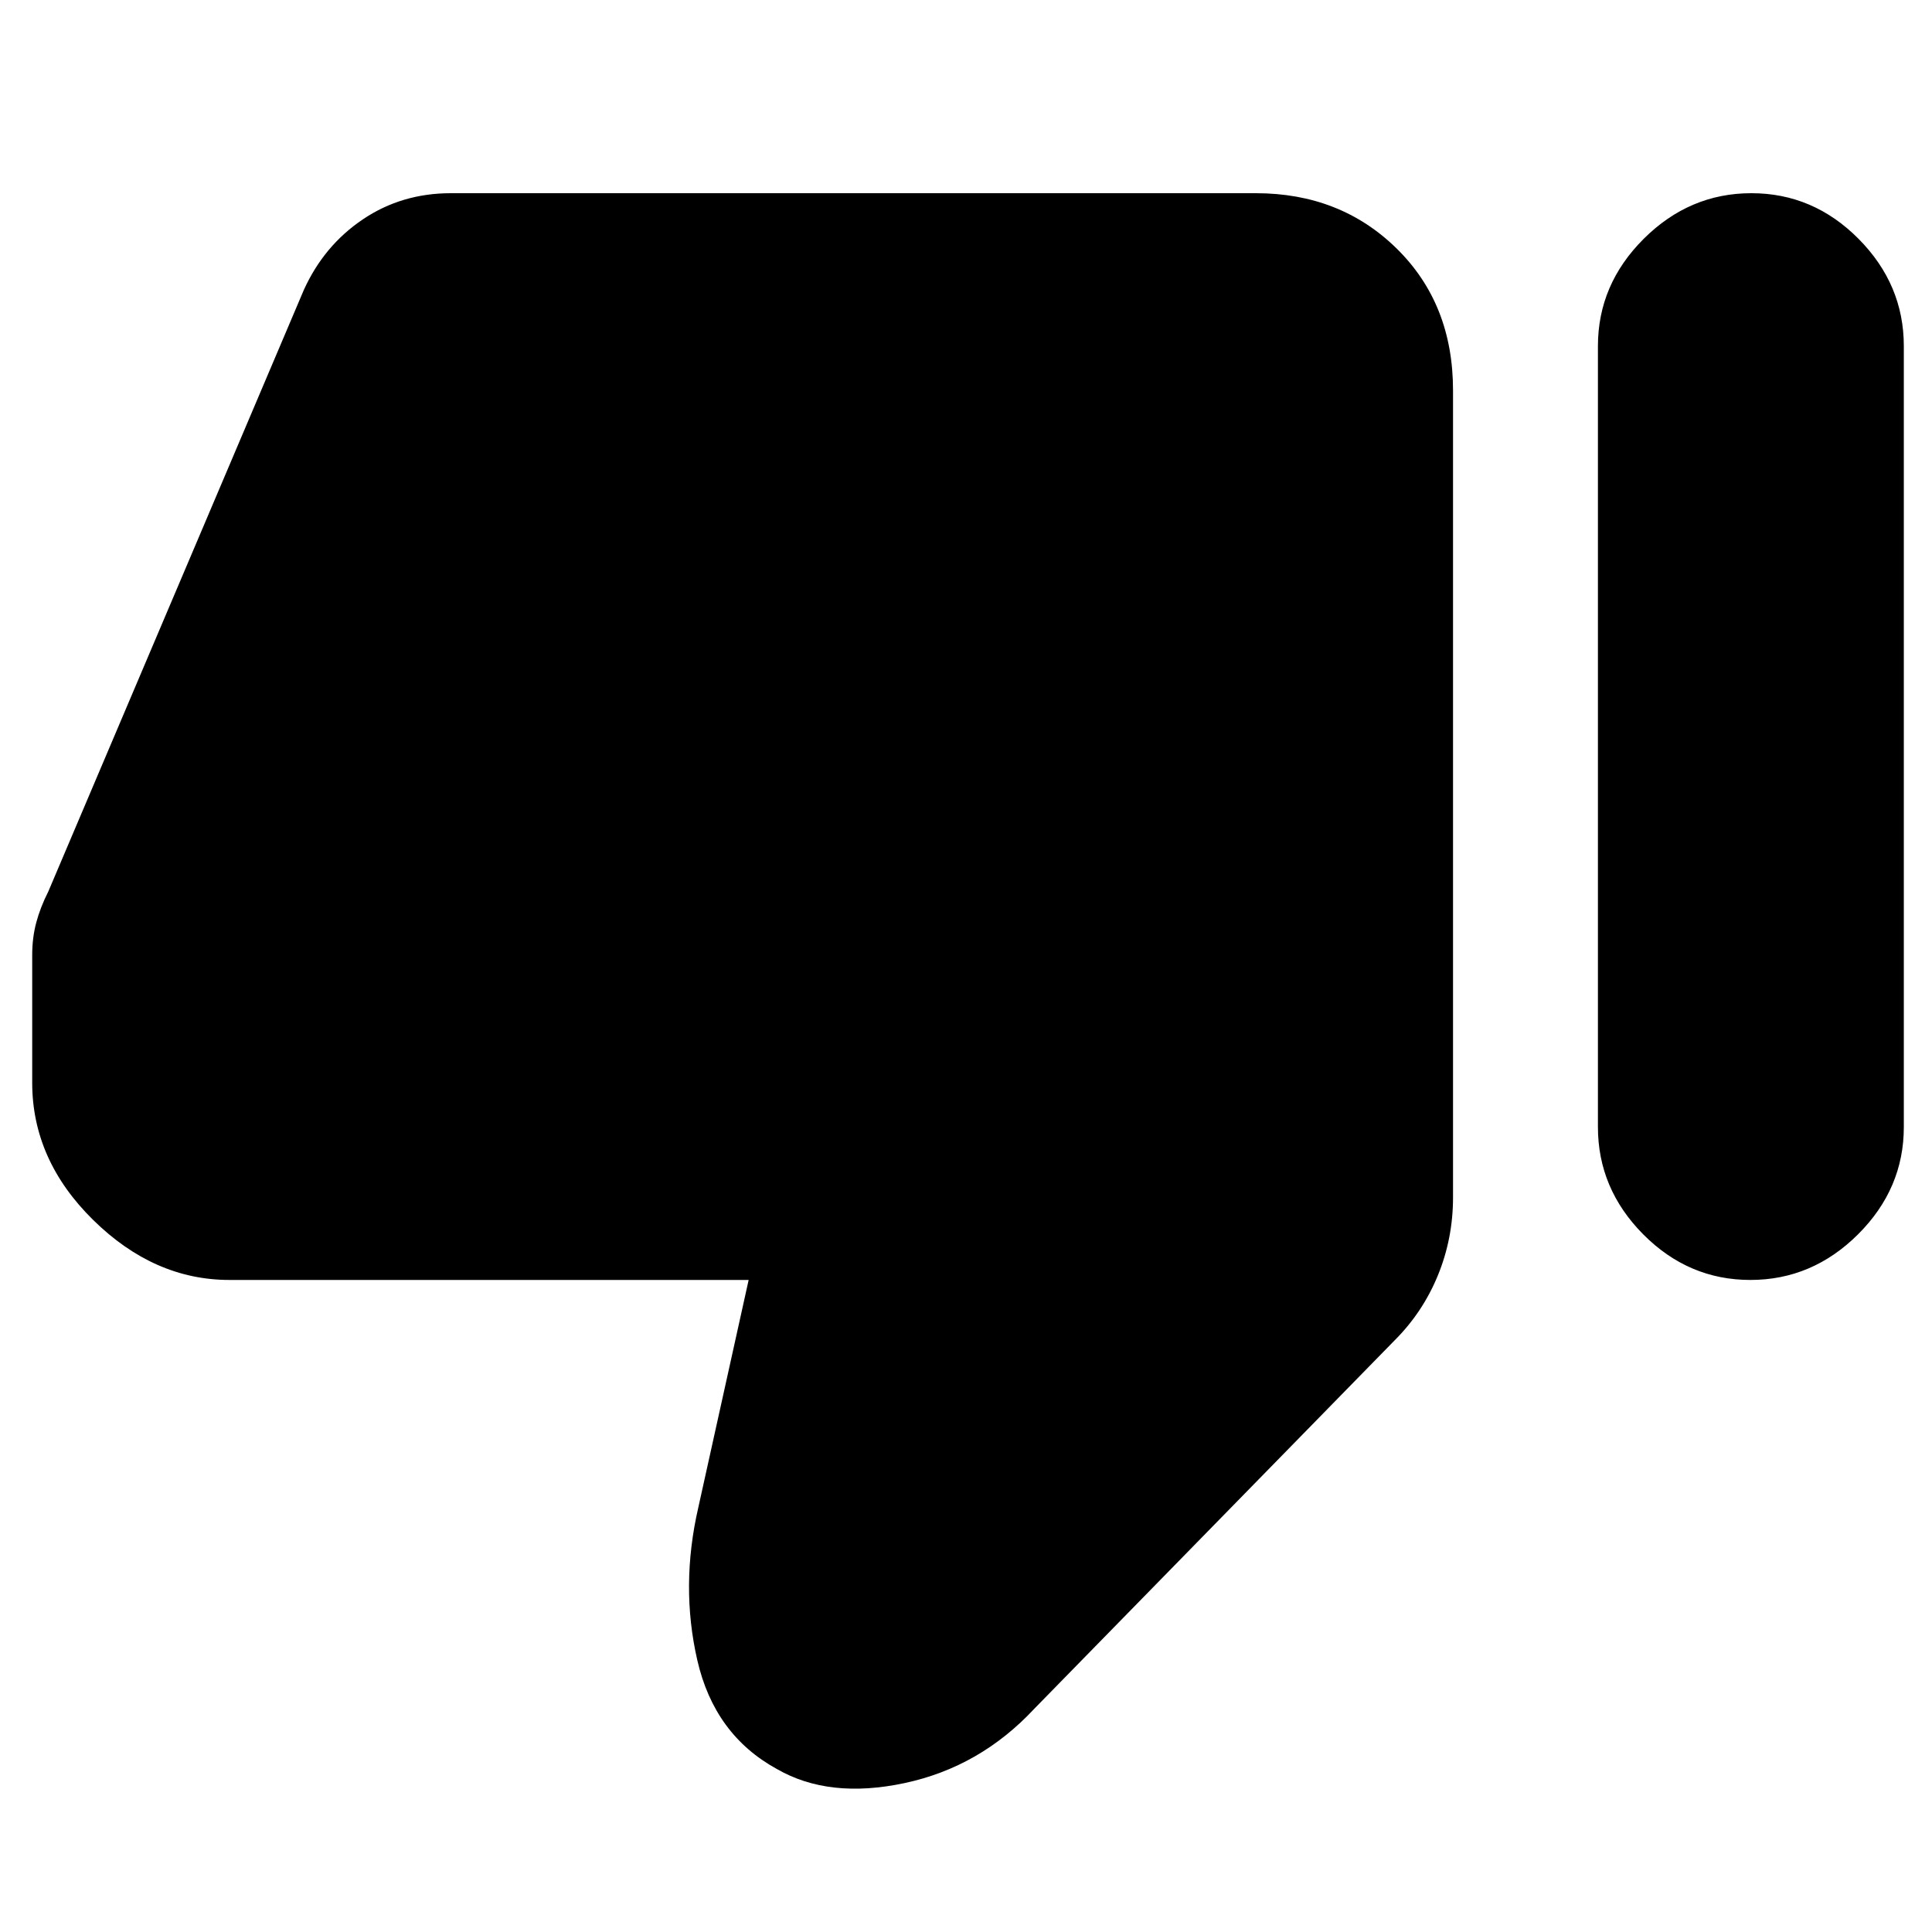 <svg xmlns="http://www.w3.org/2000/svg" height="20" viewBox="0 -960 960 960" width="20"><path d="M114-324q-37.4 0-67.7-29.8Q16-383.6 16-422v-63.44q0-8.56 2-16.1 2-7.55 6-15.46l127-299q10-22 29.29-35T224-864h400q42 0 70 27.5t28 70.5v401q0 20.33-7.5 38.67Q707-308 693-294L514-111q-27 29-64.5 37T386-81q-31-17-39.5-54t.5-76l25-113H114Zm756.25-540q30.75 0 53.25 22.67Q946-818.65 946-788v388q0 30.65-22.75 53.33Q900.5-324 869.75-324t-53.25-22.67Q794-369.35 794-400v-388q0-30.65 22.75-53.33Q839.5-864 870.25-864Z"/></svg>